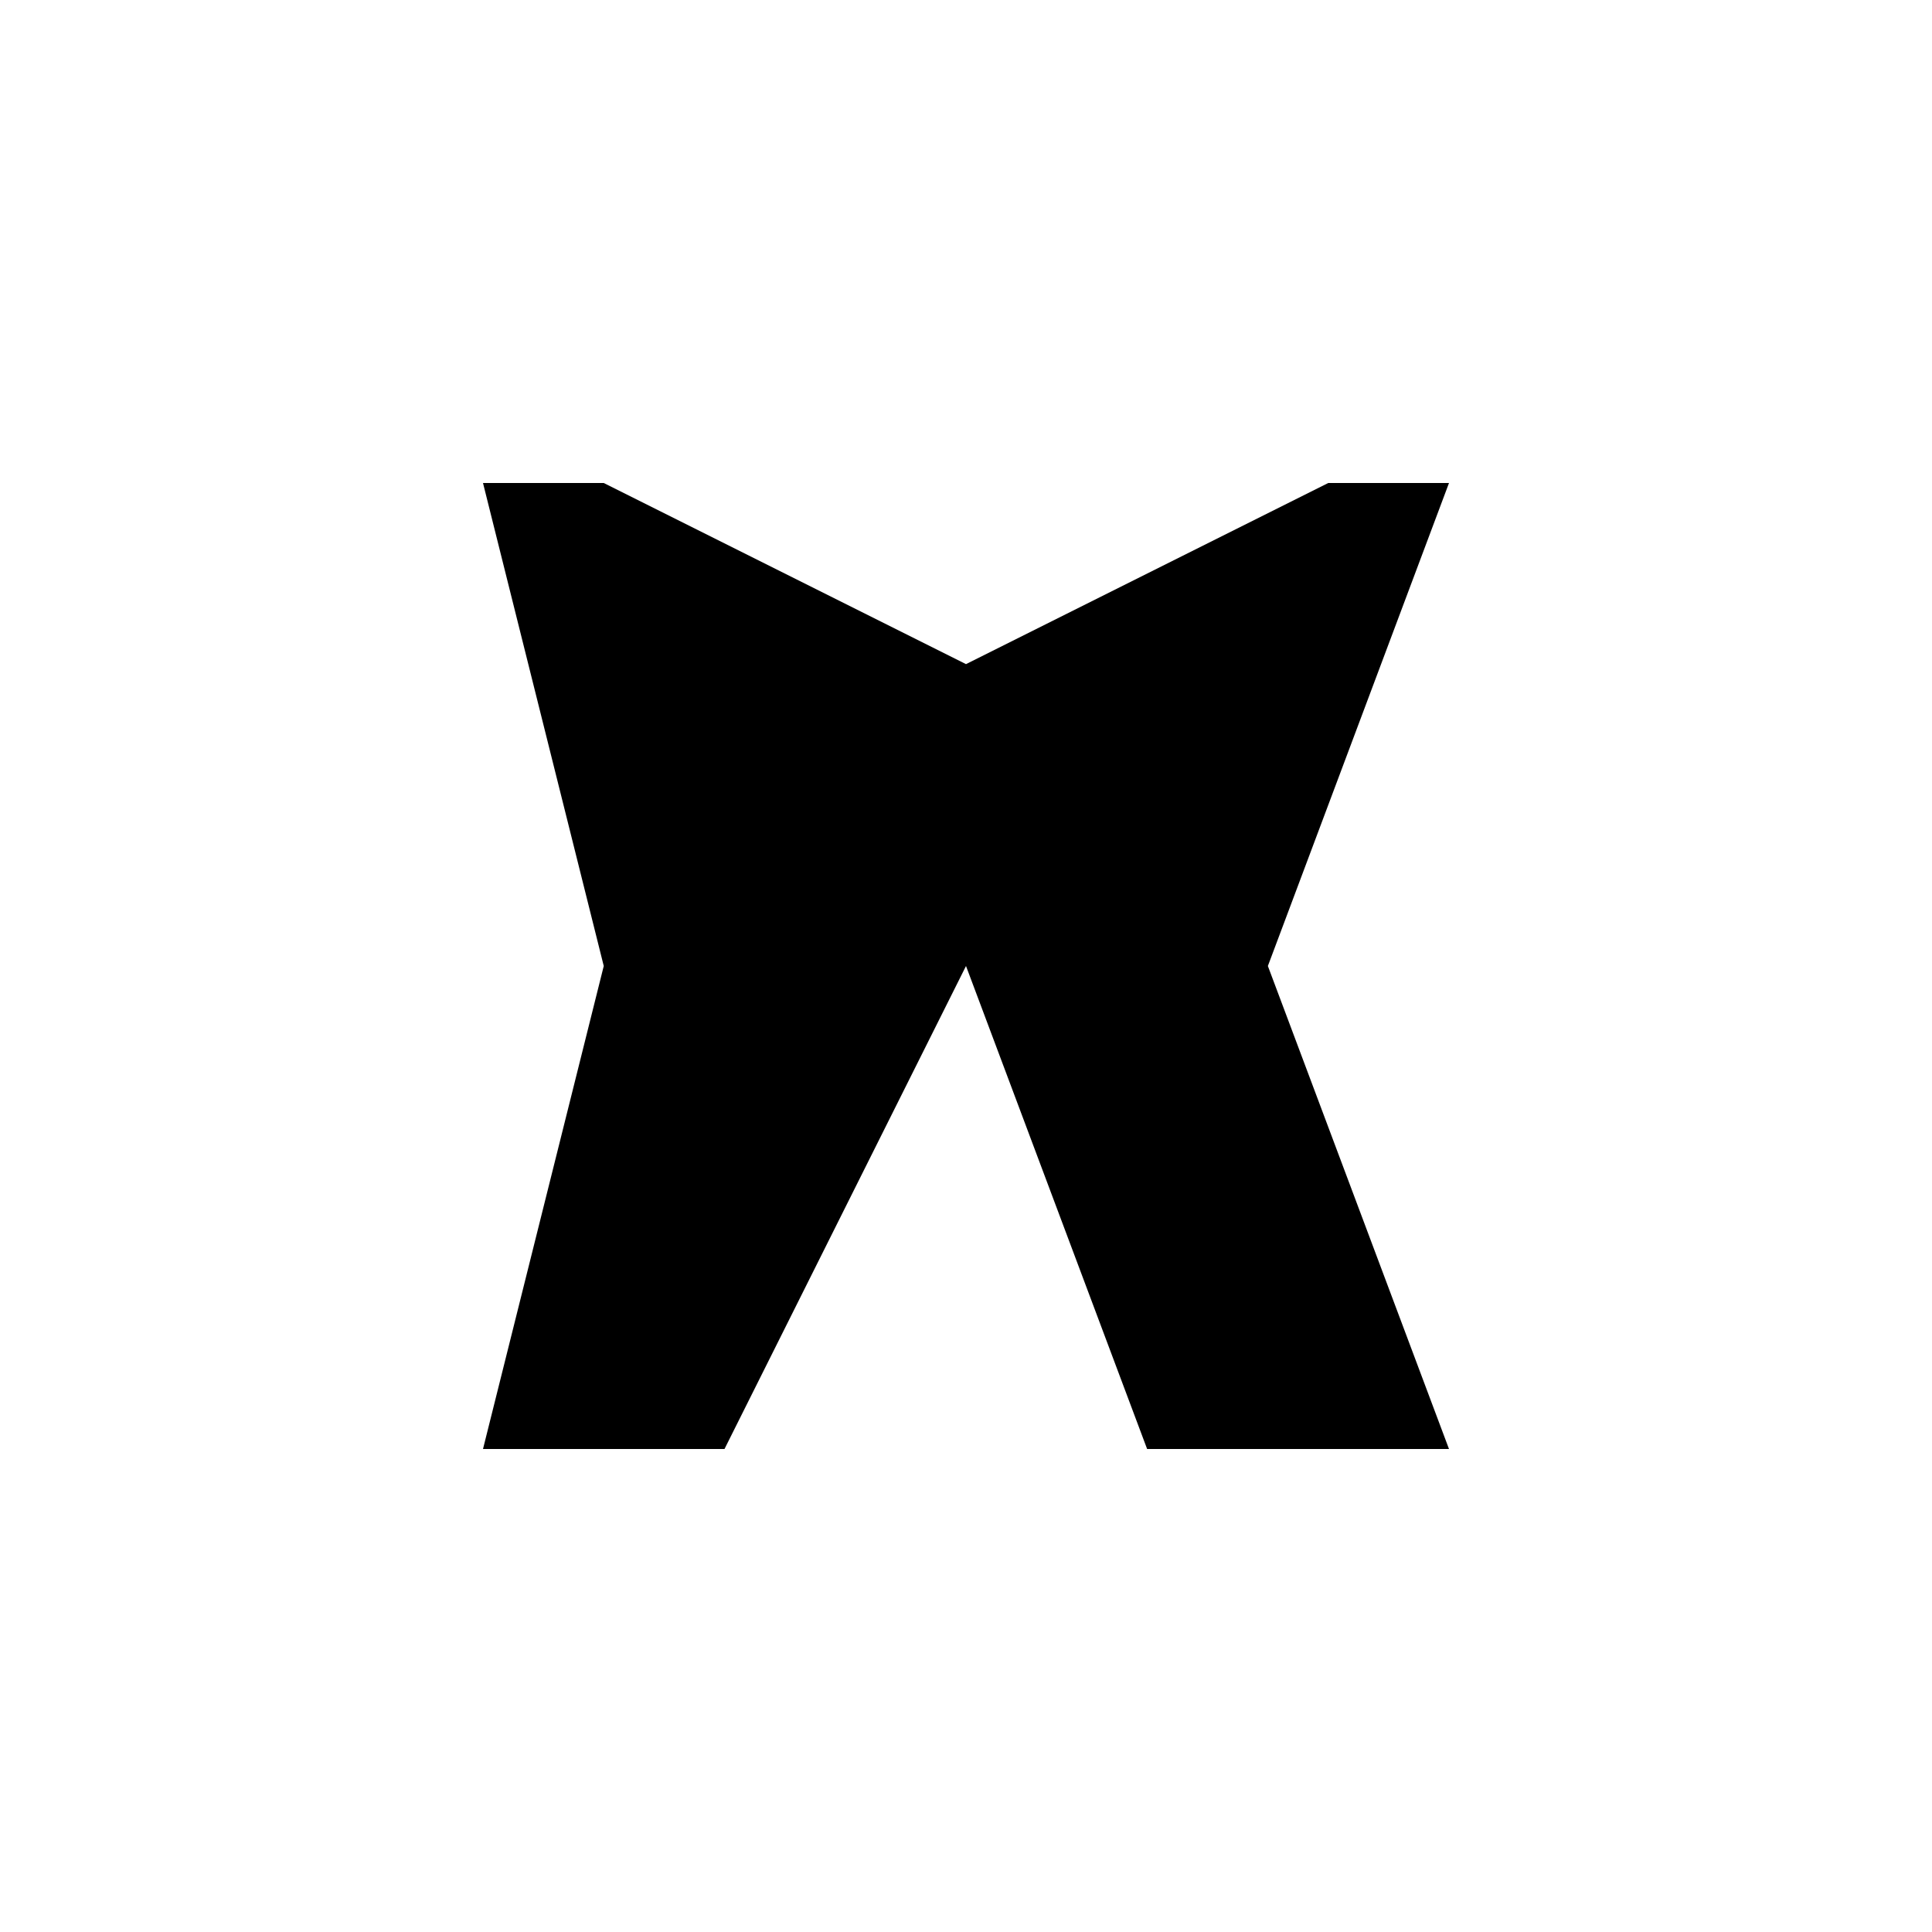 
<!-- Generated with http://jxnblk.com/paths -->
<svg
  xmlns='http://www.w3.org/2000/svg'
  viewBox='0 0 64 64'
  width='64' height='64'
  fill='currentcolor'>
  <path d='M48 48 L42 32 L48 16 L44 16 L32 22 L20 16 L16 16 L20 32 L16 48 L24 48 L32 32 L38 48 Z' />
</svg>
